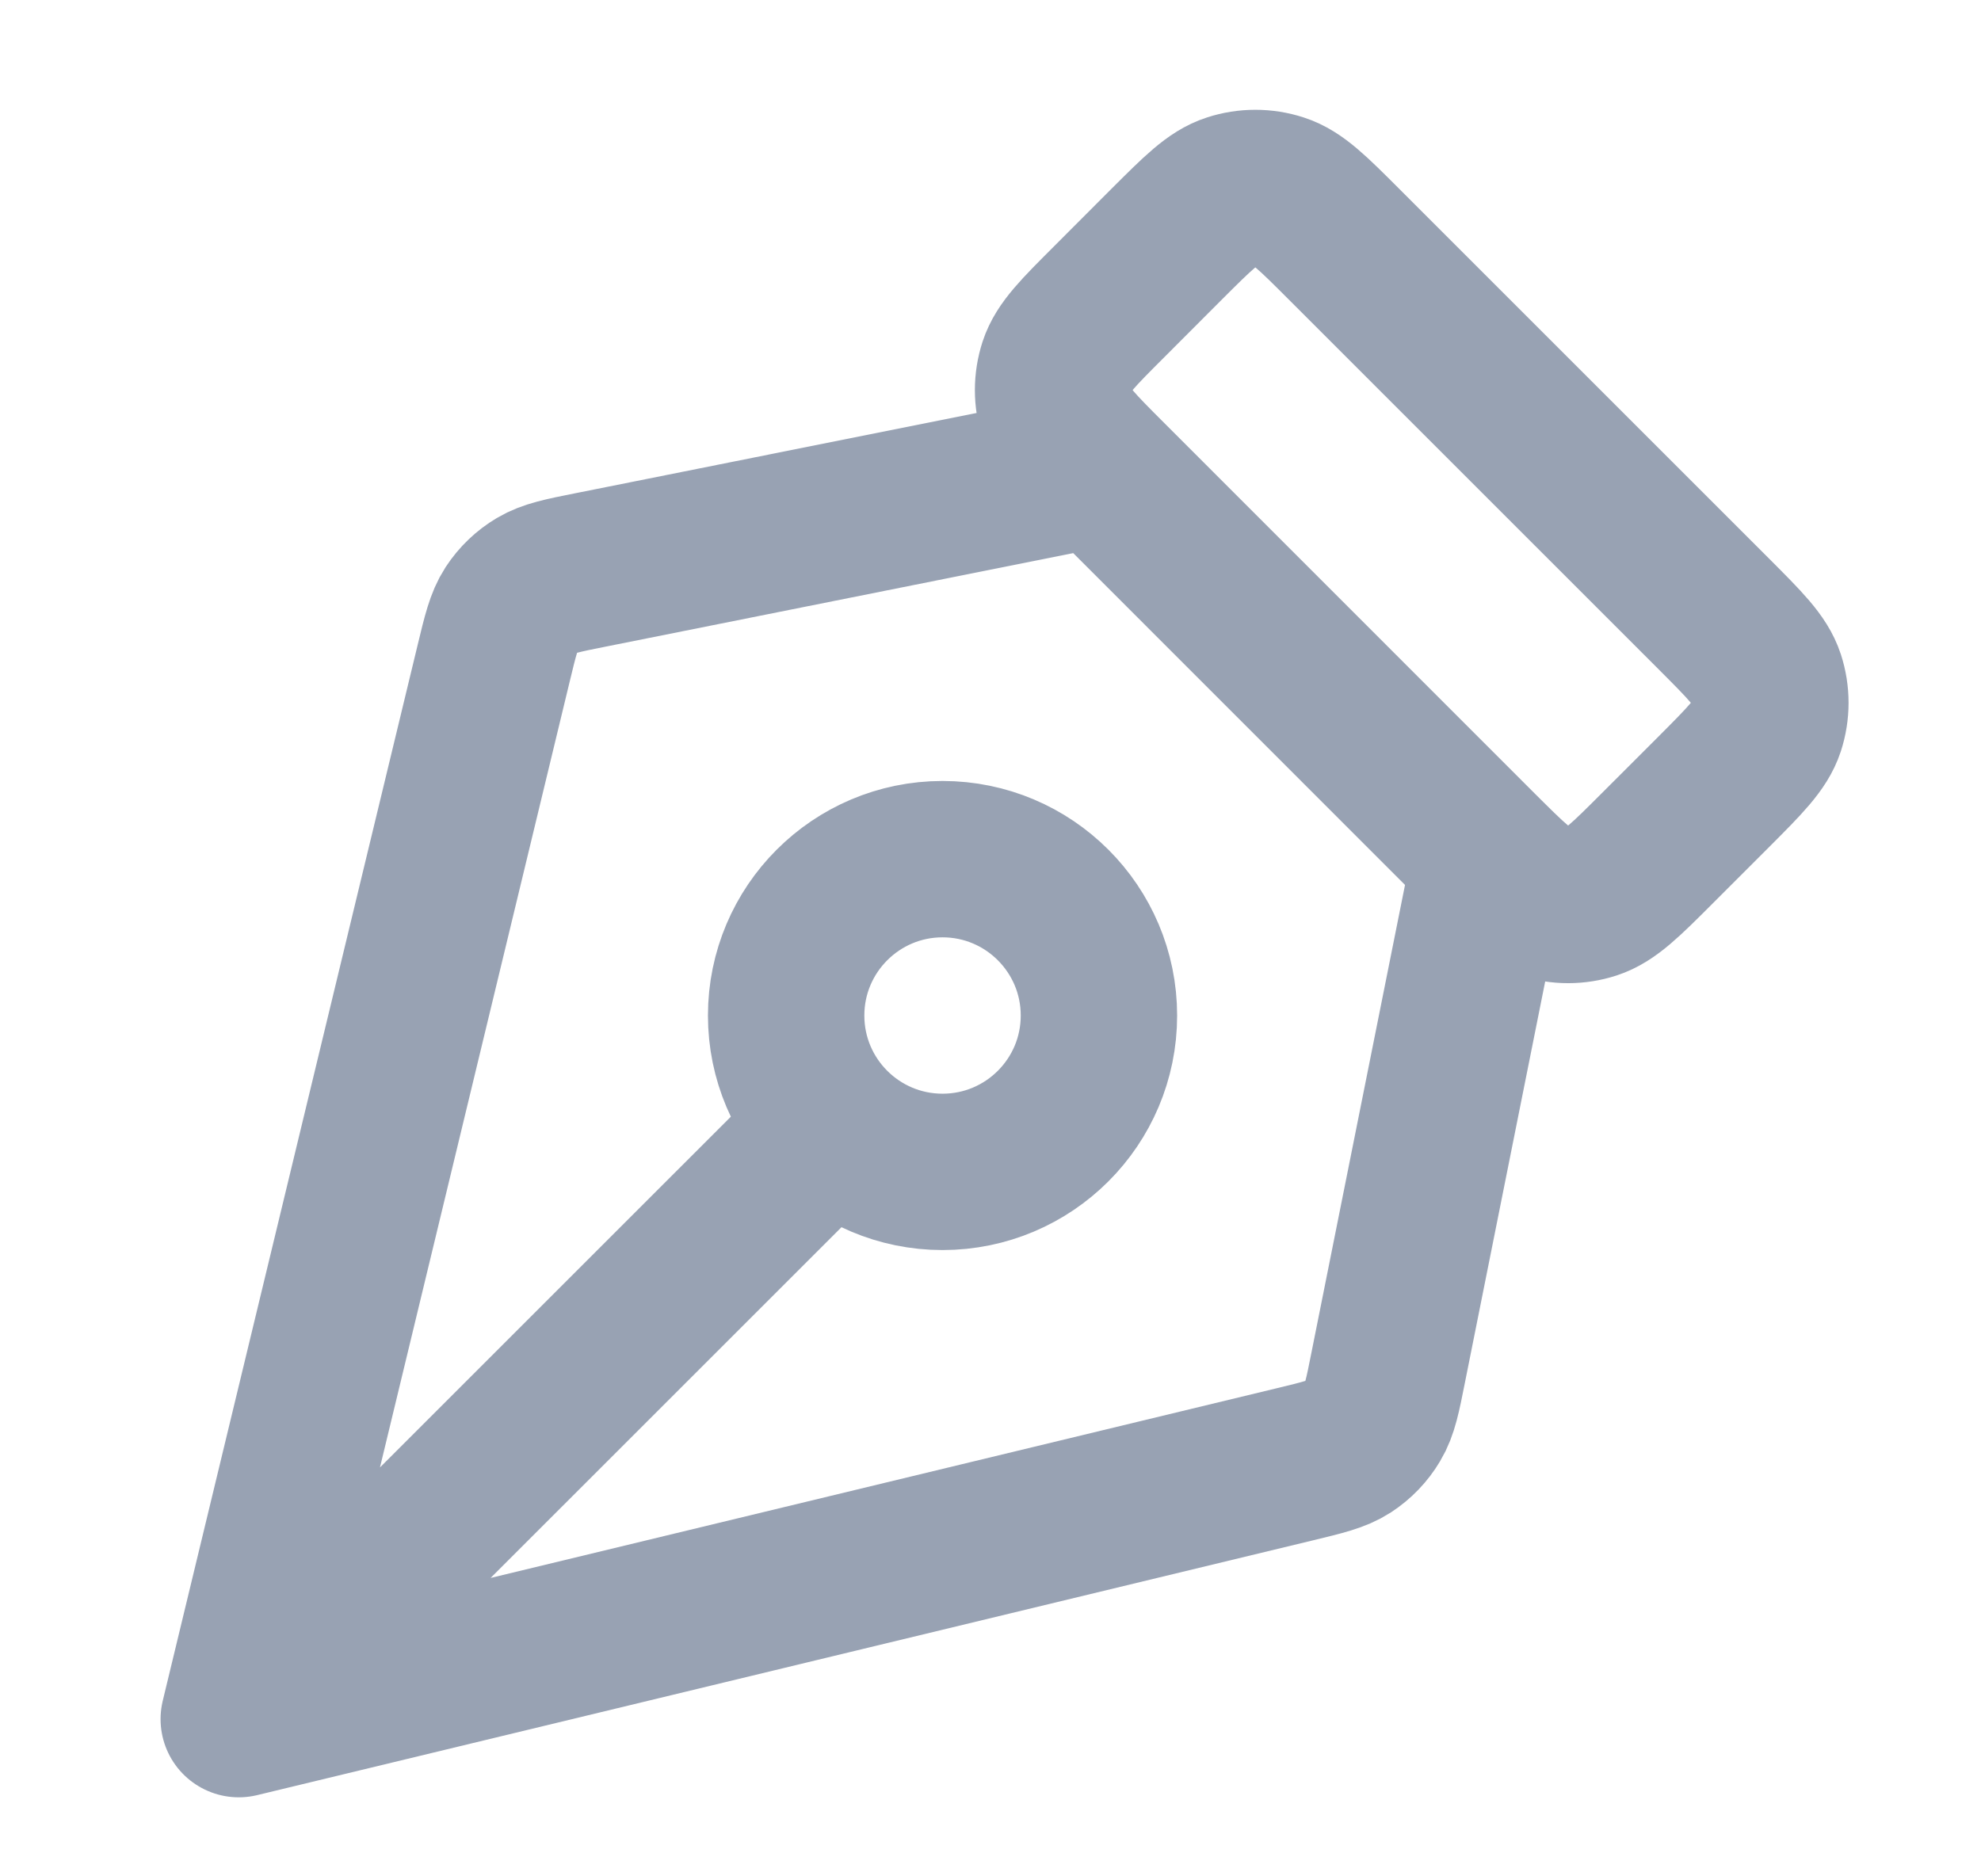 <svg width="19" height="18" viewBox="0 0 19 18" fill="none" xmlns="http://www.w3.org/2000/svg">
<g clip-path="url(#clip0_1_10161)">
<path d="M10.54 4.492L5.666 5.467C5.394 5.521 5.258 5.549 5.147 5.615C5.049 5.673 4.966 5.753 4.903 5.849C4.833 5.957 4.8 6.092 4.735 6.362L2.29 16.492M2.29 16.492L12.42 14.047C12.69 13.982 12.825 13.949 12.933 13.879C13.029 13.816 13.109 13.733 13.167 13.635C13.234 13.524 13.261 13.388 13.315 13.116L14.29 8.242M2.29 16.492L7.98 10.803M16.442 5.894L12.889 2.341C12.592 2.044 12.443 1.895 12.272 1.84C12.121 1.791 11.959 1.791 11.808 1.84C11.637 1.895 11.489 2.044 11.191 2.341L10.639 2.894C10.342 3.191 10.193 3.339 10.137 3.51C10.088 3.661 10.088 3.823 10.137 3.974C10.193 4.145 10.342 4.294 10.639 4.591L14.191 8.144C14.489 8.441 14.637 8.589 14.808 8.645C14.959 8.694 15.121 8.694 15.272 8.645C15.443 8.589 15.592 8.441 15.889 8.144L16.442 7.591C16.738 7.294 16.887 7.145 16.943 6.974C16.992 6.823 16.992 6.661 16.943 6.51C16.887 6.339 16.738 6.191 16.442 5.894ZM9.04 8.242C9.868 8.242 10.54 8.914 10.54 9.742C10.54 10.571 9.868 11.242 9.04 11.242C8.212 11.242 7.54 10.571 7.54 9.742C7.54 8.914 8.212 8.242 9.04 8.242Z" stroke="#98A2B3" stroke-width="1.5" stroke-linecap="round" stroke-linejoin="round"/>
</g>
<defs>
<clipPath id="clip0_1_10161">
<rect width="18" height="18" fill="white" transform="translate(0.79 -0.008)"/>
</clipPath>
</defs>
</svg>
